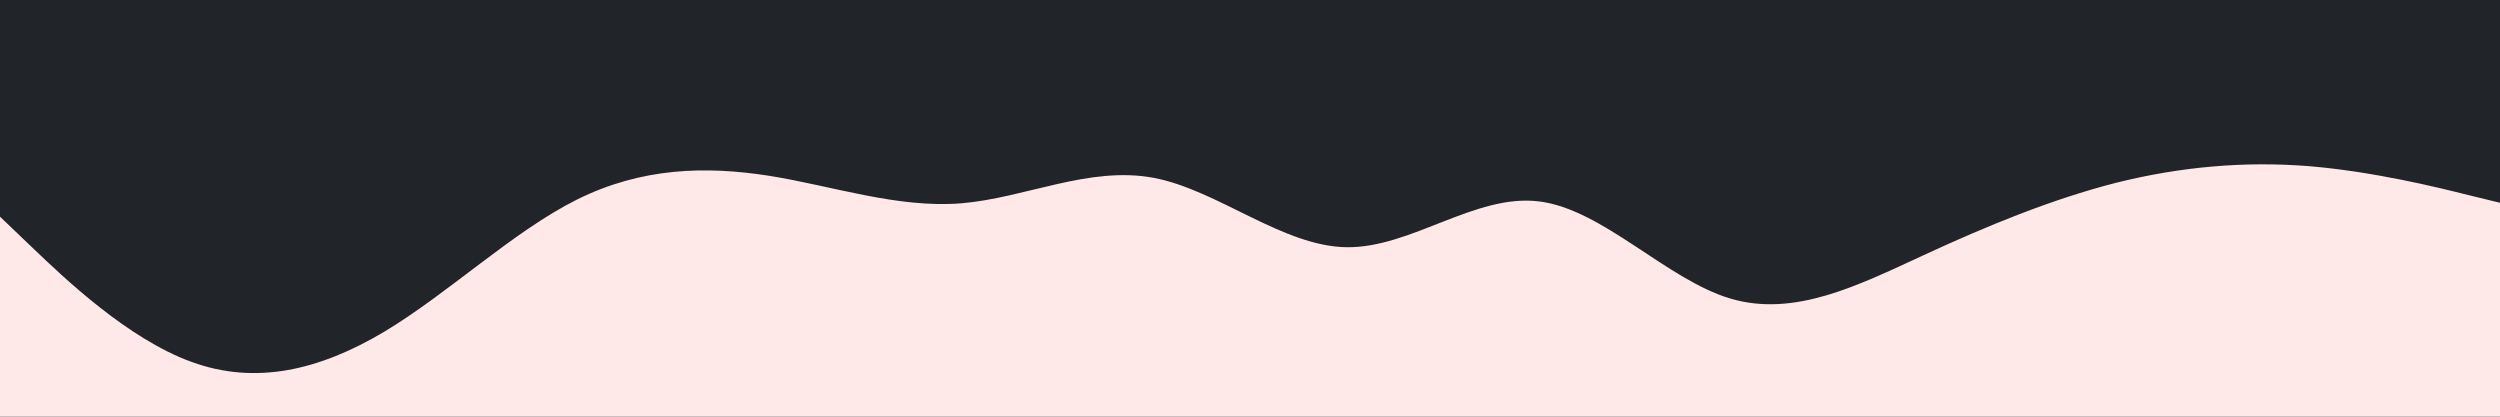<svg width="900" height="150" xmlns="http://www.w3.org/2000/svg"><path fill="#212529" d="M0 0h900v150H0z"/><path d="m0 78 11.5 11C23 100 46 122 69 130.3c23 8.4 46 3 69.2-10.8 23.1-13.8 46.5-36.2 69.6-47.7C231 60.3 254 59.7 277 63.3c23 3.7 46 11.7 69 9.9 23-1.9 46-13.5 69.2-9.2 23.1 4.3 46.5 24.7 69.6 25 23.2.3 46.2-19.3 69.2-16.5 23 2.8 46 28.2 69 35 23 6.8 46-4.8 69.2-15.5 23.1-10.7 46.5-20.3 69.6-26.2C785 60 808 58 831 59.8c23 1.9 46 7.5 57.5 10.4L900 73v78H0Z" fill="#FFe8e8"/></svg>